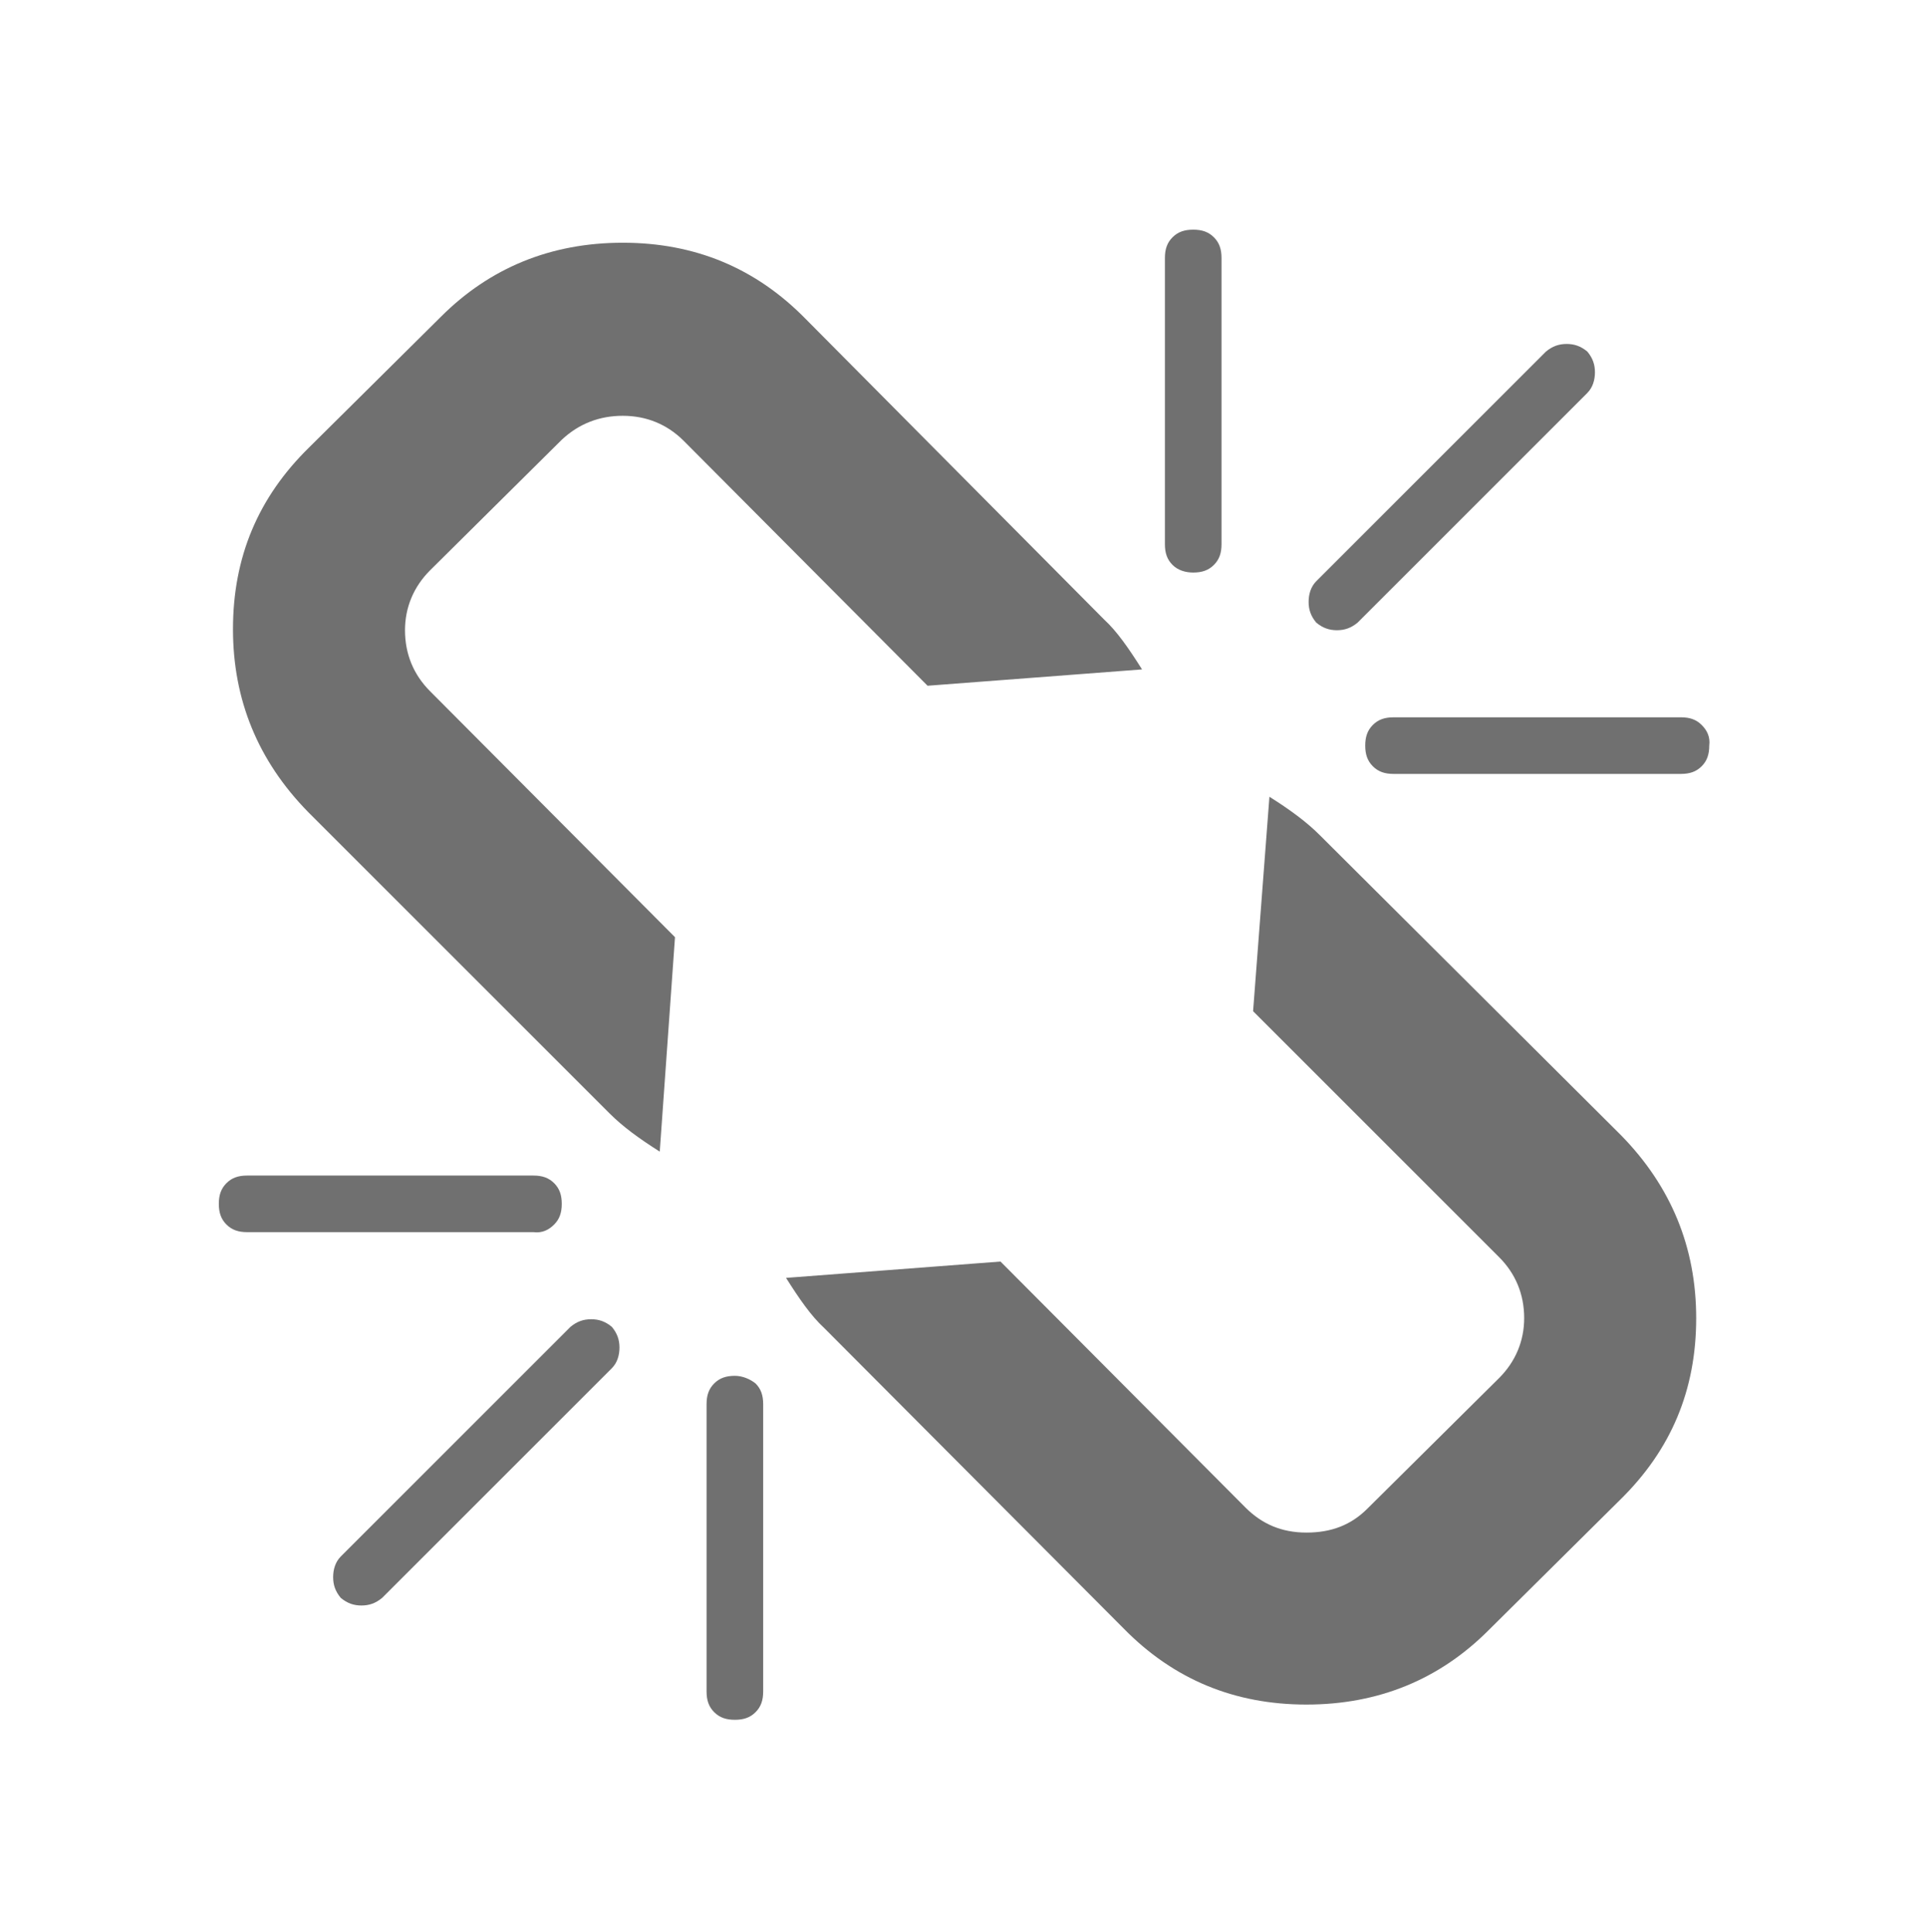 <?xml version="1.0" encoding="utf-8"?>
<!-- Generator: Adobe Illustrator 22.0.1, SVG Export Plug-In . SVG Version: 6.00 Build 0)  -->
<svg version="1.1" id="Capa_1" xmlns="http://www.w3.org/2000/svg" xmlns:xlink="http://www.w3.org/1999/xlink" x="0px" y="0px"
	 viewBox="0 0 177 177.5" style="enable-background:new 0 0 177 177.5;" xml:space="preserve">
<style type="text/css">
	.st0{fill:#707070;}
	.st1{fill:#FBA75F;}
	.st2{fill:#666666;}
	.st3{fill:#757575;}
	.st4{fill:#F38539;}
	.st5{fill:#F38335;}
	.st6{fill:#FF0101;}
	.st7{fill:#6A85D2;}
	.st8{fill:#4876ED;}
	.st9{fill:#00A651;}
	.st10{fill:#F98928;}
	.st11{fill:#A186BE;}
	.st12{fill:#2CA3FF;}
	.st13{fill:#39C4B5;}
	.st14{fill:#7A9D52;}
</style>
<g>
	<g>
		<g>
			<path class="st0" d="M50.9,112.5c0.5-0.5,0.7-1.1,0.7-1.9c0-0.8-0.2-1.4-0.7-1.9c-0.5-0.5-1.1-0.7-1.9-0.7H22.7
				c-0.8,0-1.4,0.2-1.9,0.7c-0.5,0.5-0.7,1.1-0.7,1.9c0,0.8,0.2,1.4,0.7,1.9c0.5,0.5,1.1,0.7,1.9,0.7H49
				C49.8,113.3,50.4,113,50.9,112.5z"/>
			<path class="st0" d="M109.6,52.6c0.8,0,1.4-0.2,1.9-0.7c0.5-0.5,0.7-1.1,0.7-1.9V23.7c0-0.8-0.2-1.4-0.7-1.9
				c-0.5-0.5-1.1-0.7-1.9-0.7c-0.8,0-1.4,0.2-1.9,0.7c-0.5,0.5-0.7,1.1-0.7,1.9V50c0,0.8,0.2,1.4,0.7,1.9
				C108.2,52.4,108.9,52.6,109.6,52.6z"/>
			<path class="st0" d="M54.3,121.2c-0.7,0-1.3,0.2-1.9,0.7L31.3,143c-0.5,0.5-0.7,1.2-0.7,1.9c0,0.7,0.2,1.3,0.7,1.9
				c0.6,0.5,1.2,0.7,1.9,0.7c0.7,0,1.3-0.2,1.9-0.7l21.1-21.1c0.5-0.5,0.7-1.2,0.7-1.9c0-0.7-0.2-1.3-0.7-1.9
				C55.6,121.4,55,121.2,54.3,121.2z"/>
			<path class="st0" d="M122.8,57.9c0.7,0,1.3-0.2,1.9-0.7l21.1-21.1c0.5-0.5,0.7-1.2,0.7-1.9c0-0.7-0.2-1.3-0.7-1.9
				c-0.6-0.5-1.2-0.7-1.9-0.7c-0.7,0-1.3,0.2-1.9,0.7l-21.1,21.1c-0.5,0.5-0.7,1.2-0.7,1.9s0.2,1.3,0.7,1.9
				C121.5,57.7,122.1,57.9,122.8,57.9z"/>
			<path class="st0" d="M121.2,76.7c-1.2-1.2-2.7-2.3-4.6-3.5l-1.5,19.7l22.6,22.6c1.5,1.5,2.3,3.4,2.3,5.6c0,2.1-0.8,4-2.3,5.5
				l-12.1,12c-1.5,1.5-3.3,2.2-5.6,2.2c-2.3,0-4.1-0.8-5.6-2.3l-22.5-22.6l-19.7,1.5c1.2,1.9,2.3,3.5,3.5,4.6l27.5,27.6
				c4.6,4.7,10.2,7,16.8,7c6.6,0,12.2-2.3,16.7-6.8l12.1-12c4.7-4.6,7-10.1,7-16.7c0-6.5-2.3-12.1-6.9-16.8L121.2,76.7z"/>
			<path class="st0" d="M156.3,66.6c-0.5-0.5-1.1-0.7-1.9-0.7h-26.4c-0.8,0-1.4,0.2-1.9,0.7c-0.5,0.5-0.7,1.1-0.7,1.9
				c0,0.8,0.2,1.4,0.7,1.9c0.5,0.5,1.1,0.7,1.9,0.7h26.4c0.8,0,1.4-0.2,1.9-0.7c0.5-0.5,0.7-1.1,0.7-1.9
				C157.1,67.7,156.8,67.1,156.3,66.6z"/>
			<path class="st0" d="M51.6,40.4c1.6-1.5,3.5-2.2,5.6-2.2c2.2,0,4.1,0.8,5.6,2.3L85.2,63l19.7-1.5c-1.2-1.9-2.3-3.5-3.5-4.6
				L74,29.3c-4.6-4.7-10.2-7-16.8-7c-6.6,0-12.2,2.3-16.7,6.8l-12.1,12c-4.7,4.6-7,10.1-7,16.7c0,6.5,2.3,12.1,6.9,16.8l27.7,27.7
				c1.2,1.2,2.7,2.3,4.6,3.5L62,86.1L39.5,63.5c-1.5-1.5-2.3-3.4-2.3-5.6c0-2.1,0.8-4,2.3-5.5L51.6,40.4z"/>
			<path class="st0" d="M67.5,126.4c-0.8,0-1.4,0.2-1.9,0.7c-0.5,0.5-0.7,1.1-0.7,1.9v26.4c0,0.8,0.2,1.4,0.7,1.9
				c0.5,0.5,1.1,0.7,1.9,0.7c0.8,0,1.4-0.2,1.9-0.7c0.5-0.5,0.7-1.1,0.7-1.9v-26.4c0-0.8-0.2-1.4-0.7-1.9
				C68.9,126.7,68.2,126.4,67.5,126.4z"/>
		</g>
	</g>
</g>
</svg>
